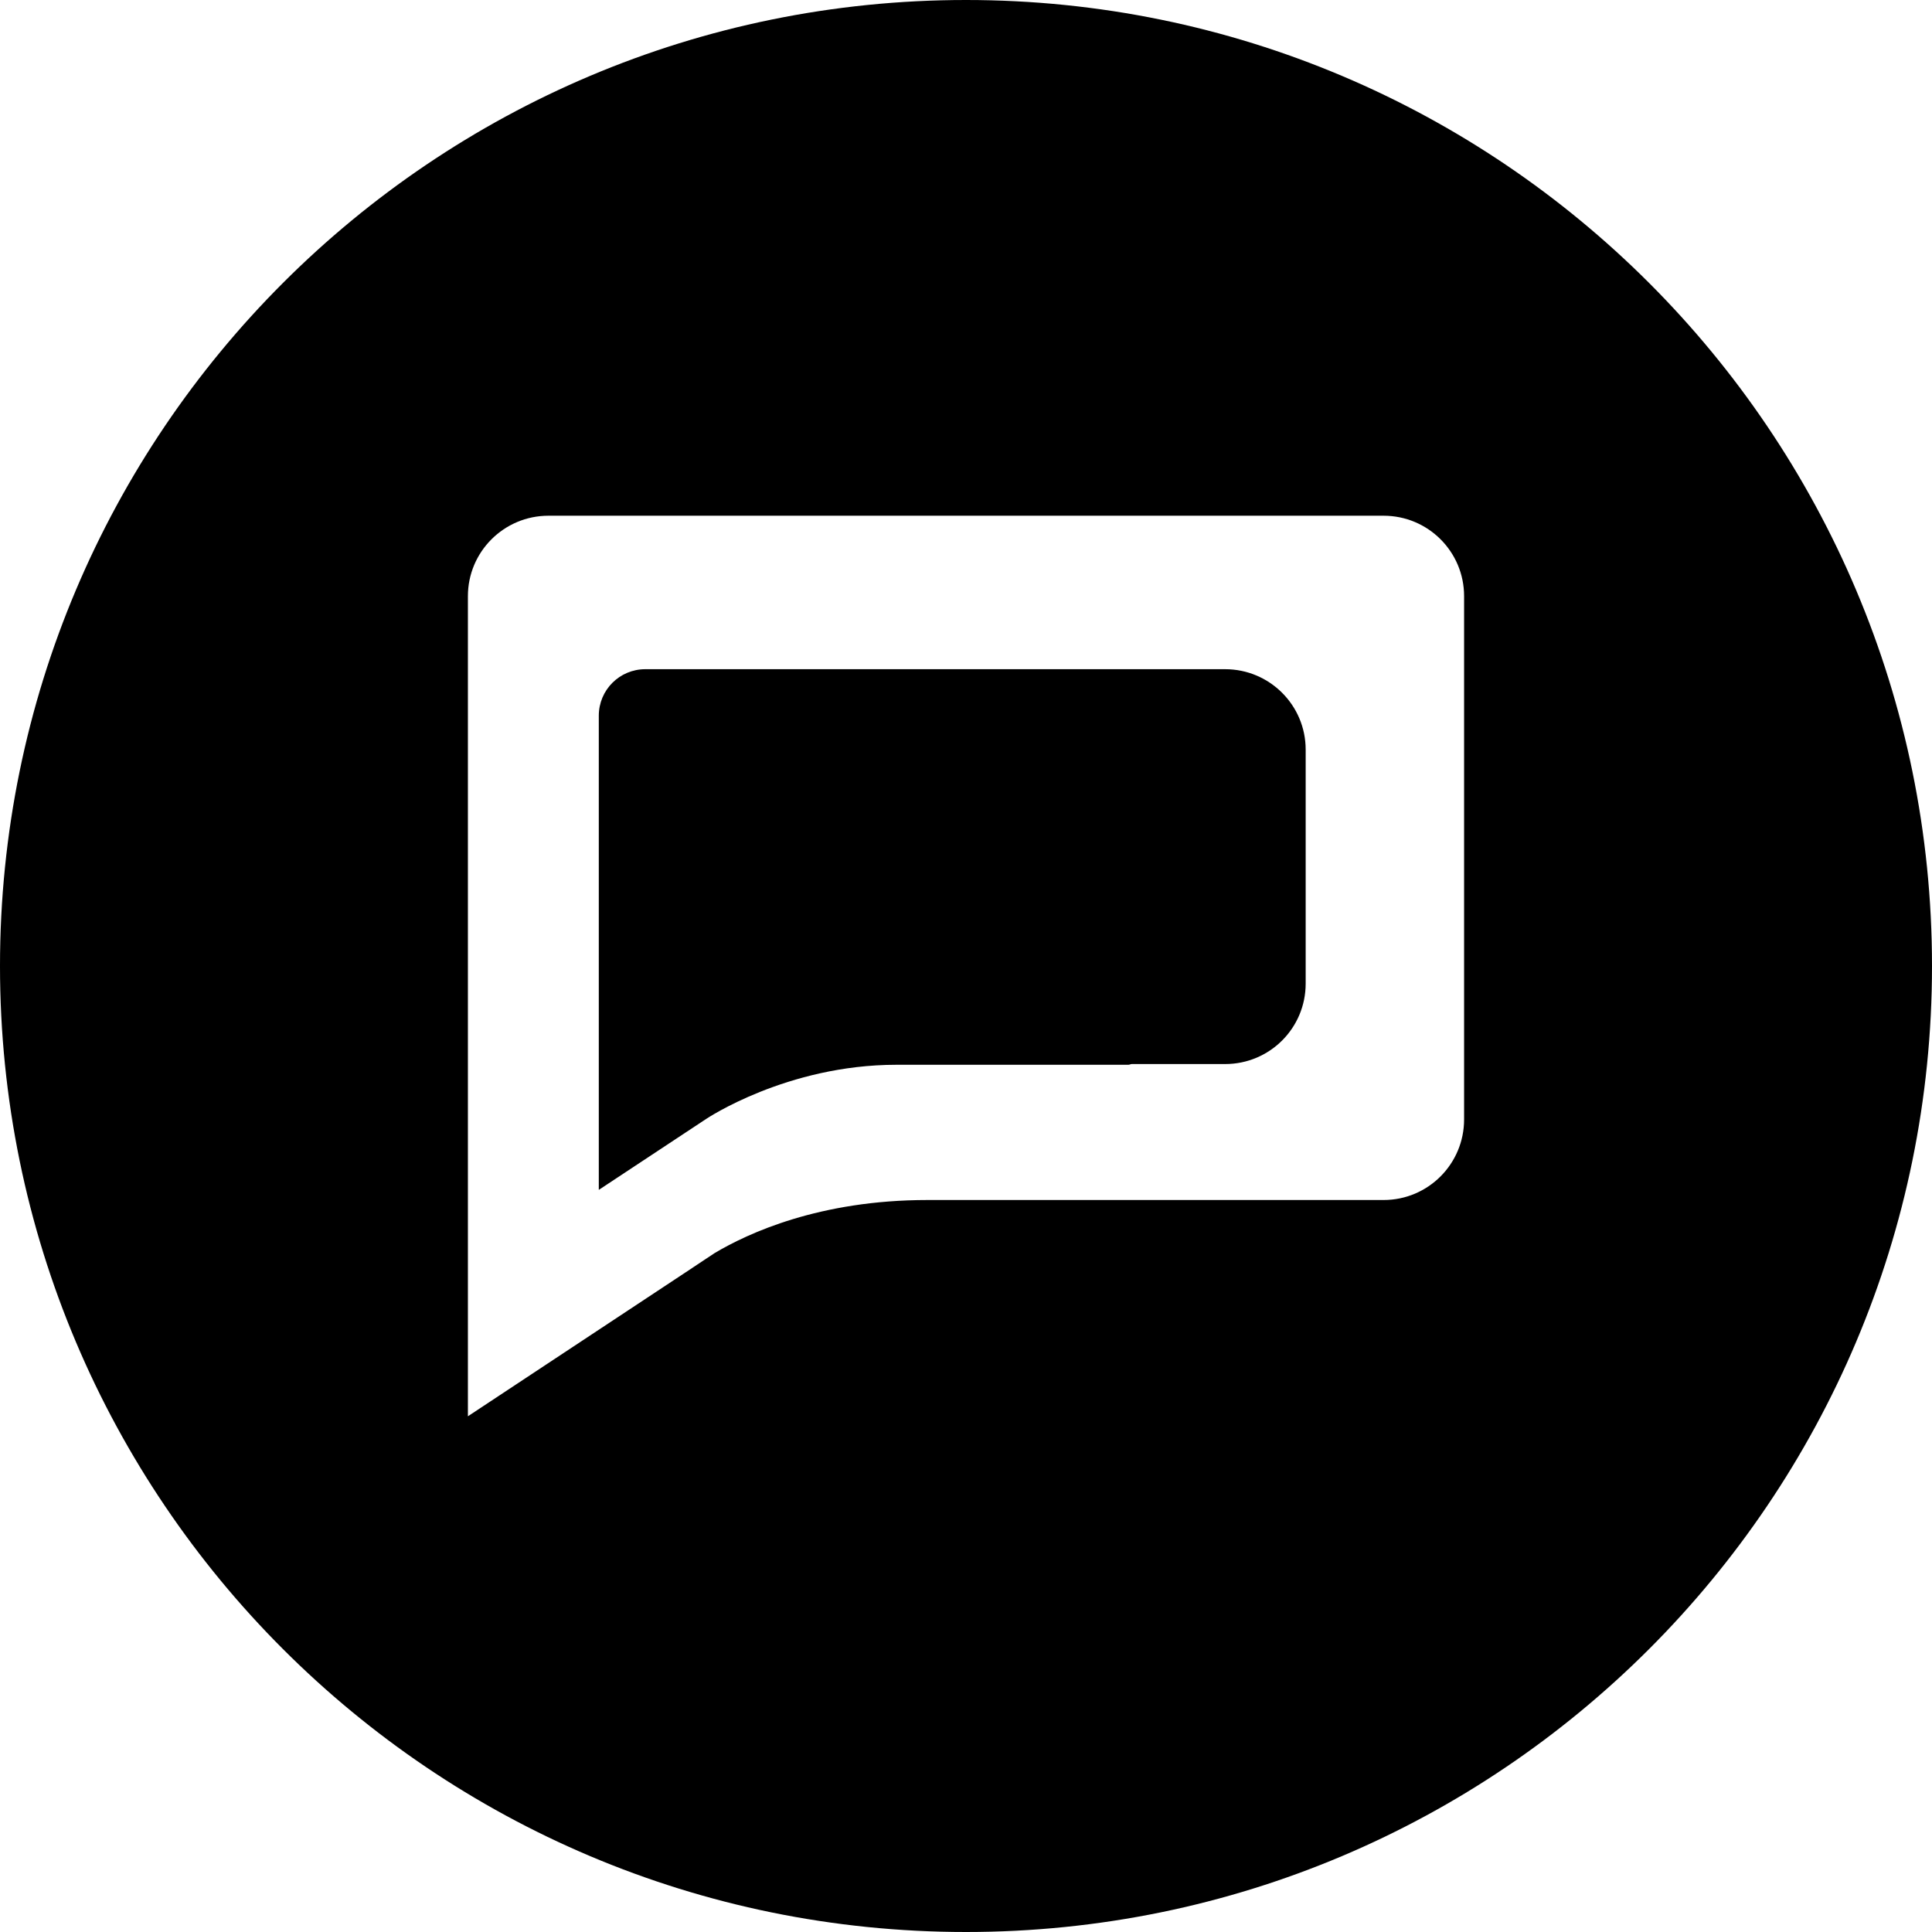 <svg width="34" height="34" viewBox="0 0 16 16" fill="none" xmlns="http://www.w3.org/2000/svg">
<path d="M10.146 5.542H9.344H8.854H5.344C5.131 5.542 4.959 5.714 4.959 5.927V7.951V8.433V9.854L5.849 9.266C5.849 9.266 6.515 8.818 7.424 8.818H9.344C9.354 8.818 9.362 8.813 9.372 8.812H10.146C10.515 8.812 10.813 8.514 10.813 8.146V6.208C10.813 5.84 10.514 5.542 10.146 5.542Z" fill="black"/>
<path d="M8 0C3.582 0 0 3.582 0 8C0 12.418 3.582 16 8 16C12.419 16 16 12.418 16 8C16 3.582 12.419 0 8 0ZM12.125 9.271C12.125 9.639 11.827 9.938 11.458 9.938H7.681C6.786 9.938 6.195 10.213 5.919 10.377L5.738 10.497L5.737 10.498H5.737L3.875 11.729V9.271V8.437V4.937C3.875 4.569 4.174 4.271 4.542 4.271H11.458C11.827 4.271 12.125 4.569 12.125 4.937V9.271Z" fill="black"/>
</svg>
